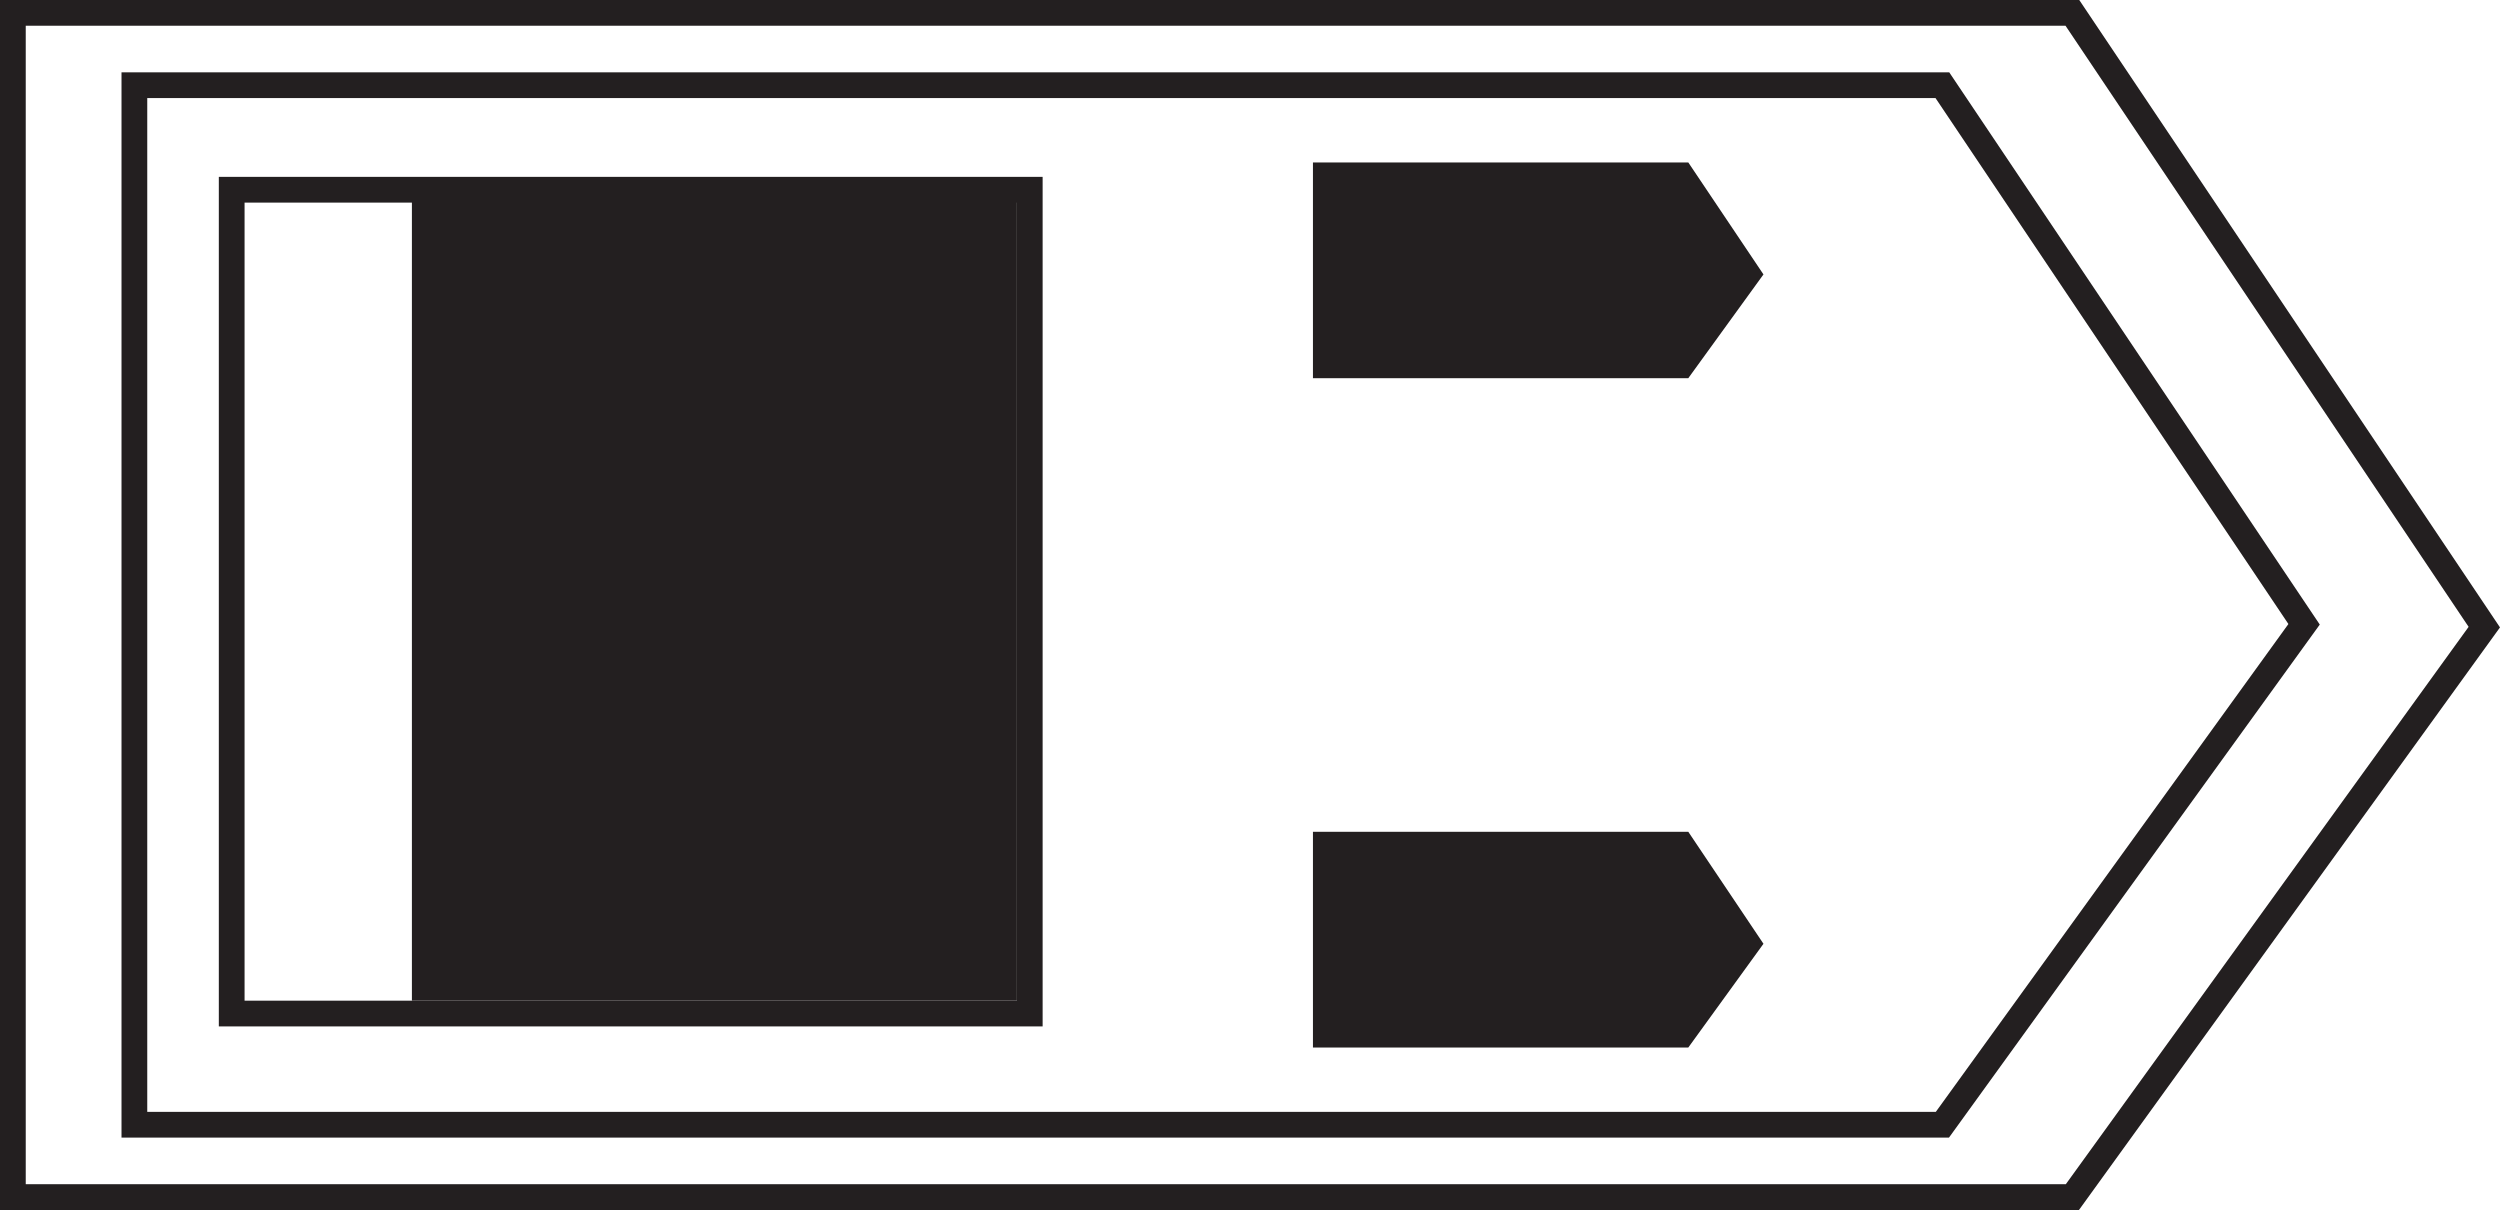<svg id="Layer_1" data-name="Layer 1" xmlns="http://www.w3.org/2000/svg" viewBox="0 0 97.11 47"><defs><style>.cls-1{fill:none;stroke:#231f20;stroke-miterlimit:10;}.cls-2{fill:#231f20;}</style></defs><polygon class="cls-1" points="80.5 46.5 0.5 46.5 0.5 0.5 80.5 0.5 96.5 24.36 80.5 46.5"/><polygon class="cls-1" points="75.45 43.69 5.22 43.69 5.22 3.31 75.45 3.31 89.5 24.25 75.45 43.69"/><polygon class="cls-2" points="65.58 40.69 51 40.69 51 32.31 65.58 32.31 68.5 36.66 65.58 40.69"/><polygon class="cls-2" points="65.58 14.69 51 14.69 51 6.31 65.58 6.31 68.5 10.66 65.58 14.69"/><rect class="cls-1" x="9" y="7.37" width="31" height="32"/><rect class="cls-2" x="16" y="7.37" width="23.5" height="31.5"/></svg>